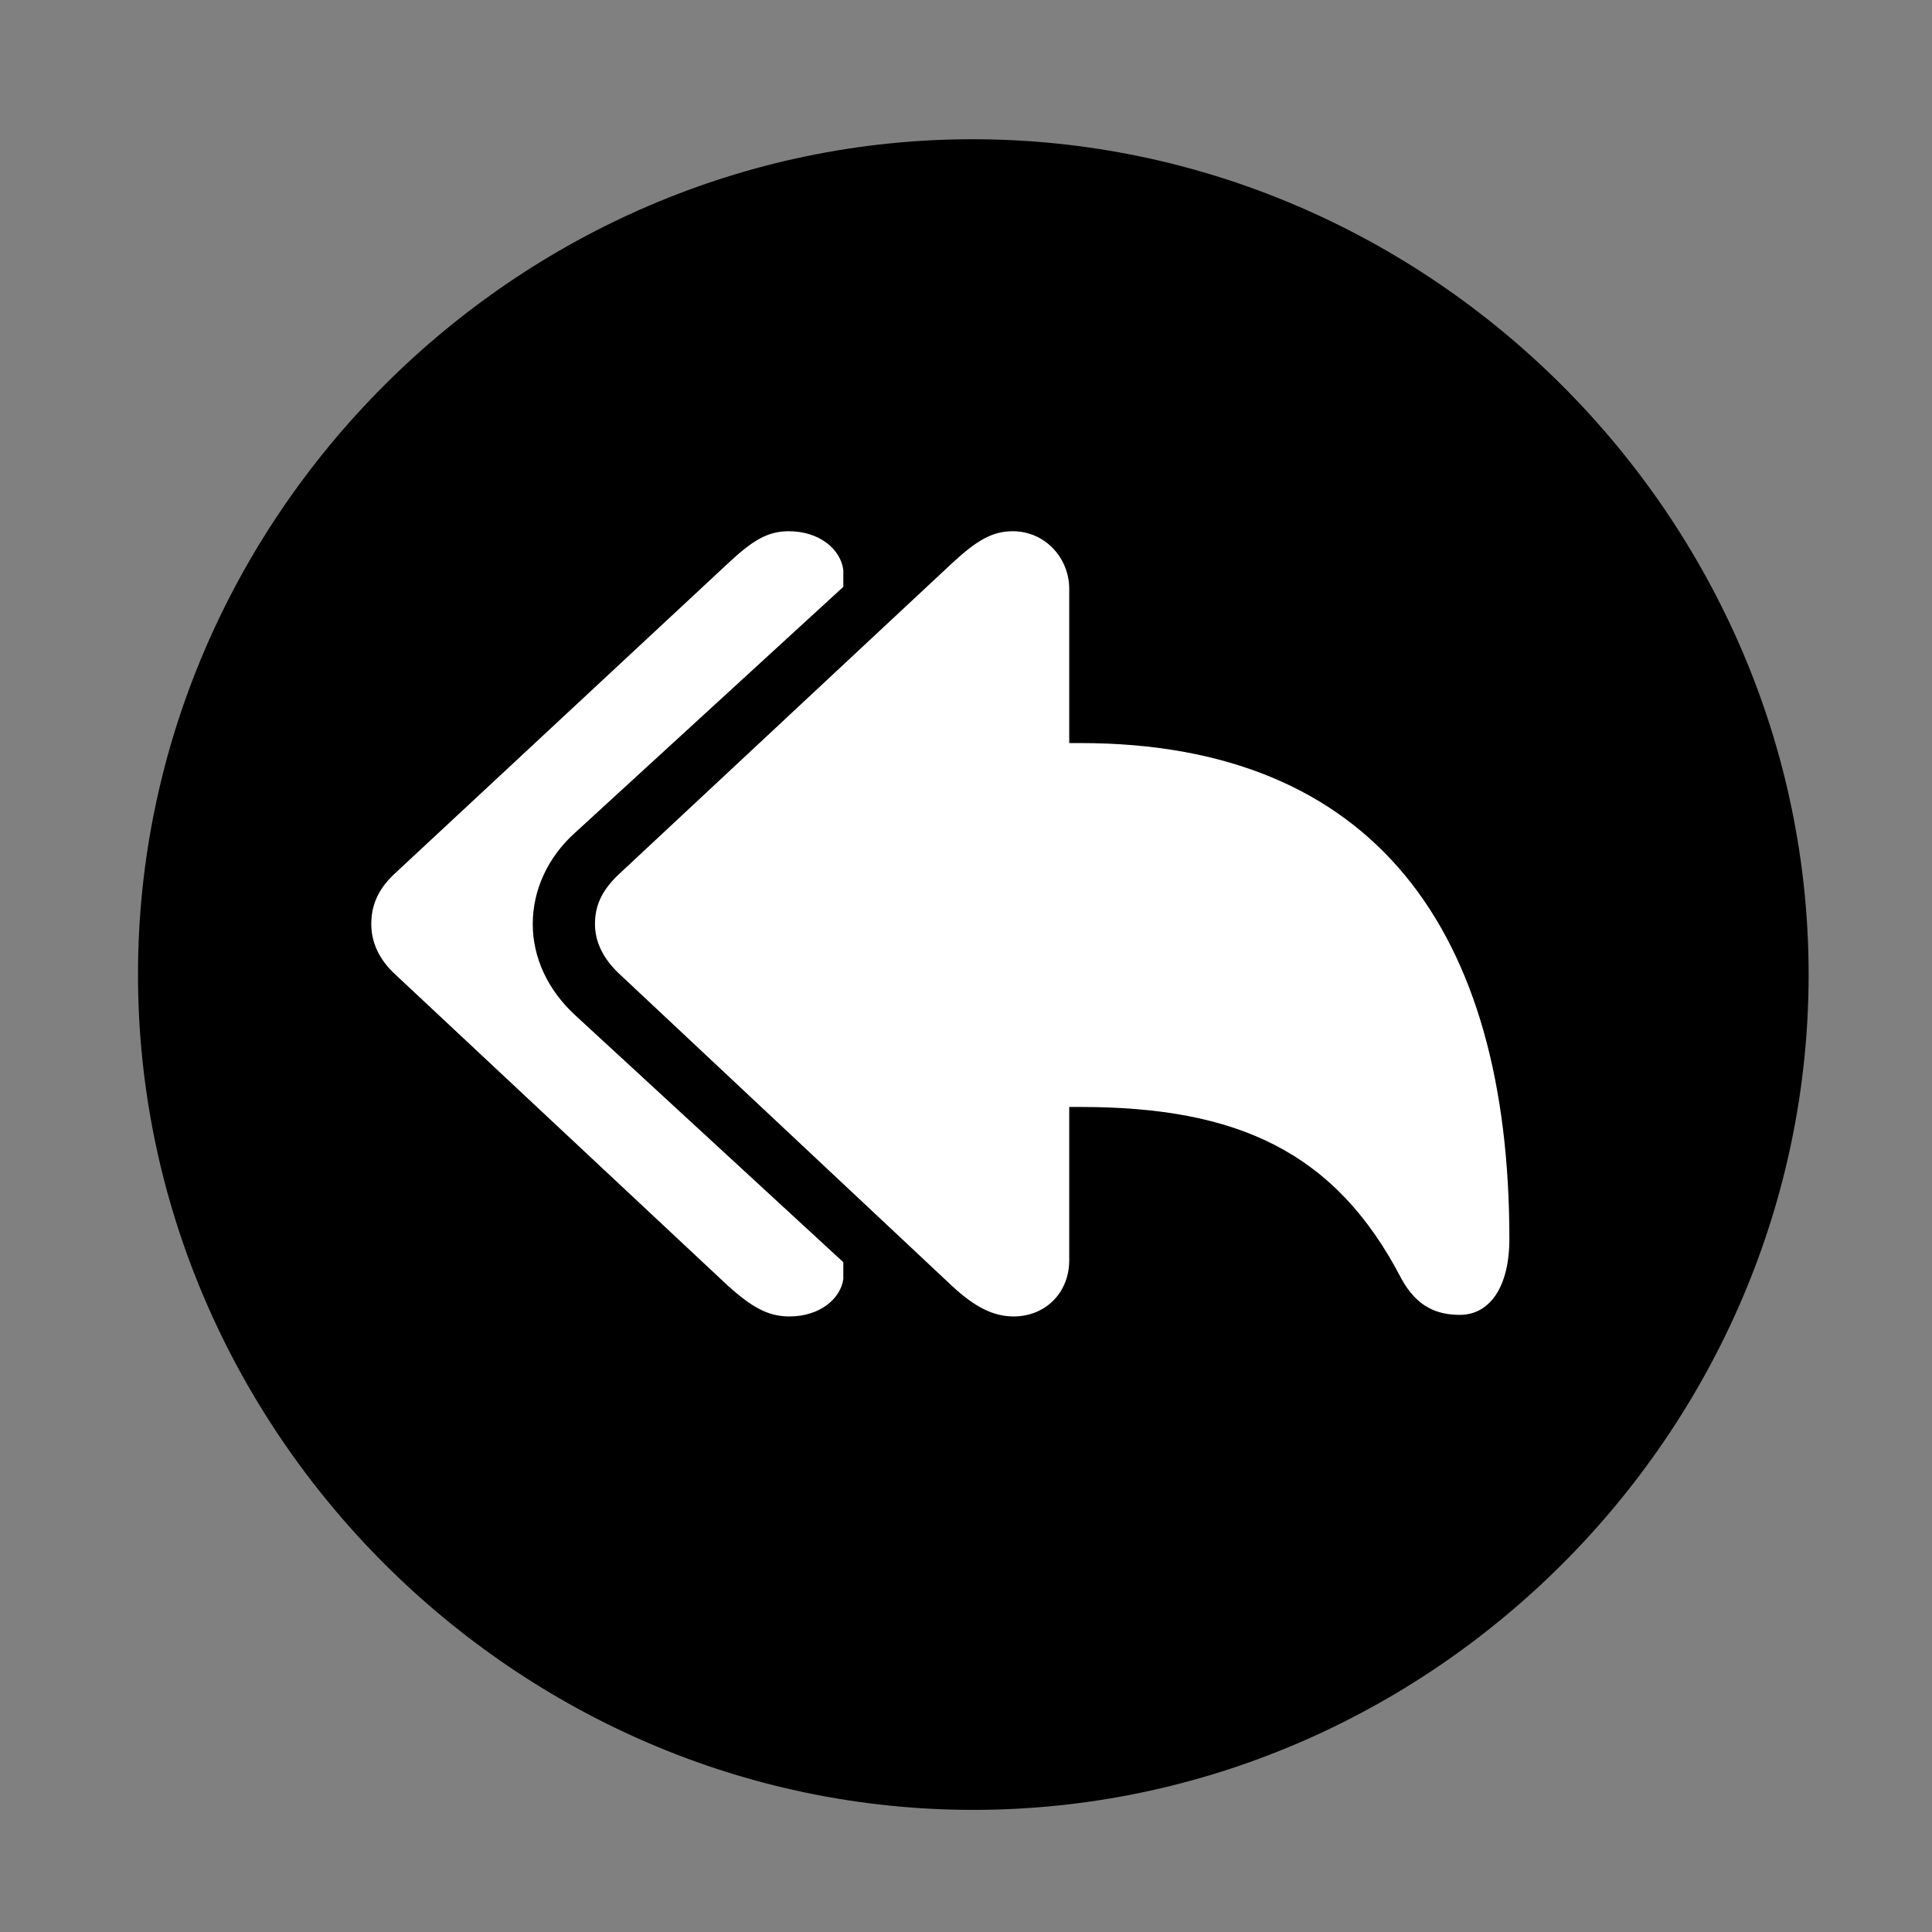 <svg width="28" height="28" viewBox="0 0 28 28" fill="none" xmlns="http://www.w3.org/2000/svg">
<rect x="0" y="0" width="28" height="28" fill="#808080" stroke="none"/>
<path d="M14.105 26.23C20.737 26.23 26.212 20.755 26.212 14.123C26.212 7.503 20.727 2.018 14.095 2.018C7.475 2.018 2 7.503 2 14.123C2 20.755 7.485 26.23 14.105 26.23Z" fill="black"/>
<path d="M11.441 19.079C11.12 19.079 10.887 18.934 10.557 18.641L5.694 14.09C5.46 13.858 5.381 13.614 5.381 13.393C5.381 13.146 5.46 12.916 5.692 12.688L10.557 8.159C10.9 7.839 11.119 7.699 11.43 7.699C11.884 7.699 12.186 7.967 12.222 8.262V8.505L8.338 12.065C7.935 12.425 7.721 12.903 7.721 13.393C7.721 13.885 7.945 14.355 8.338 14.715L12.222 18.293V18.535C12.186 18.818 11.884 19.079 11.441 19.079ZM14.69 19.079C14.39 19.079 14.123 18.937 13.802 18.641L8.95 14.09C8.71 13.853 8.623 13.614 8.623 13.393C8.623 13.146 8.704 12.928 8.95 12.688L13.802 8.159C14.147 7.841 14.373 7.699 14.678 7.699C15.146 7.699 15.496 8.087 15.496 8.533V10.769H15.658C19.91 10.769 21.875 13.482 21.875 17.955C21.875 18.671 21.577 19.056 21.158 19.056C20.837 19.056 20.535 18.949 20.307 18.526C19.353 16.689 17.932 16.043 15.658 16.043H15.496V18.264C15.496 18.741 15.146 19.079 14.69 19.079Z" fill="white"/>
</svg>
